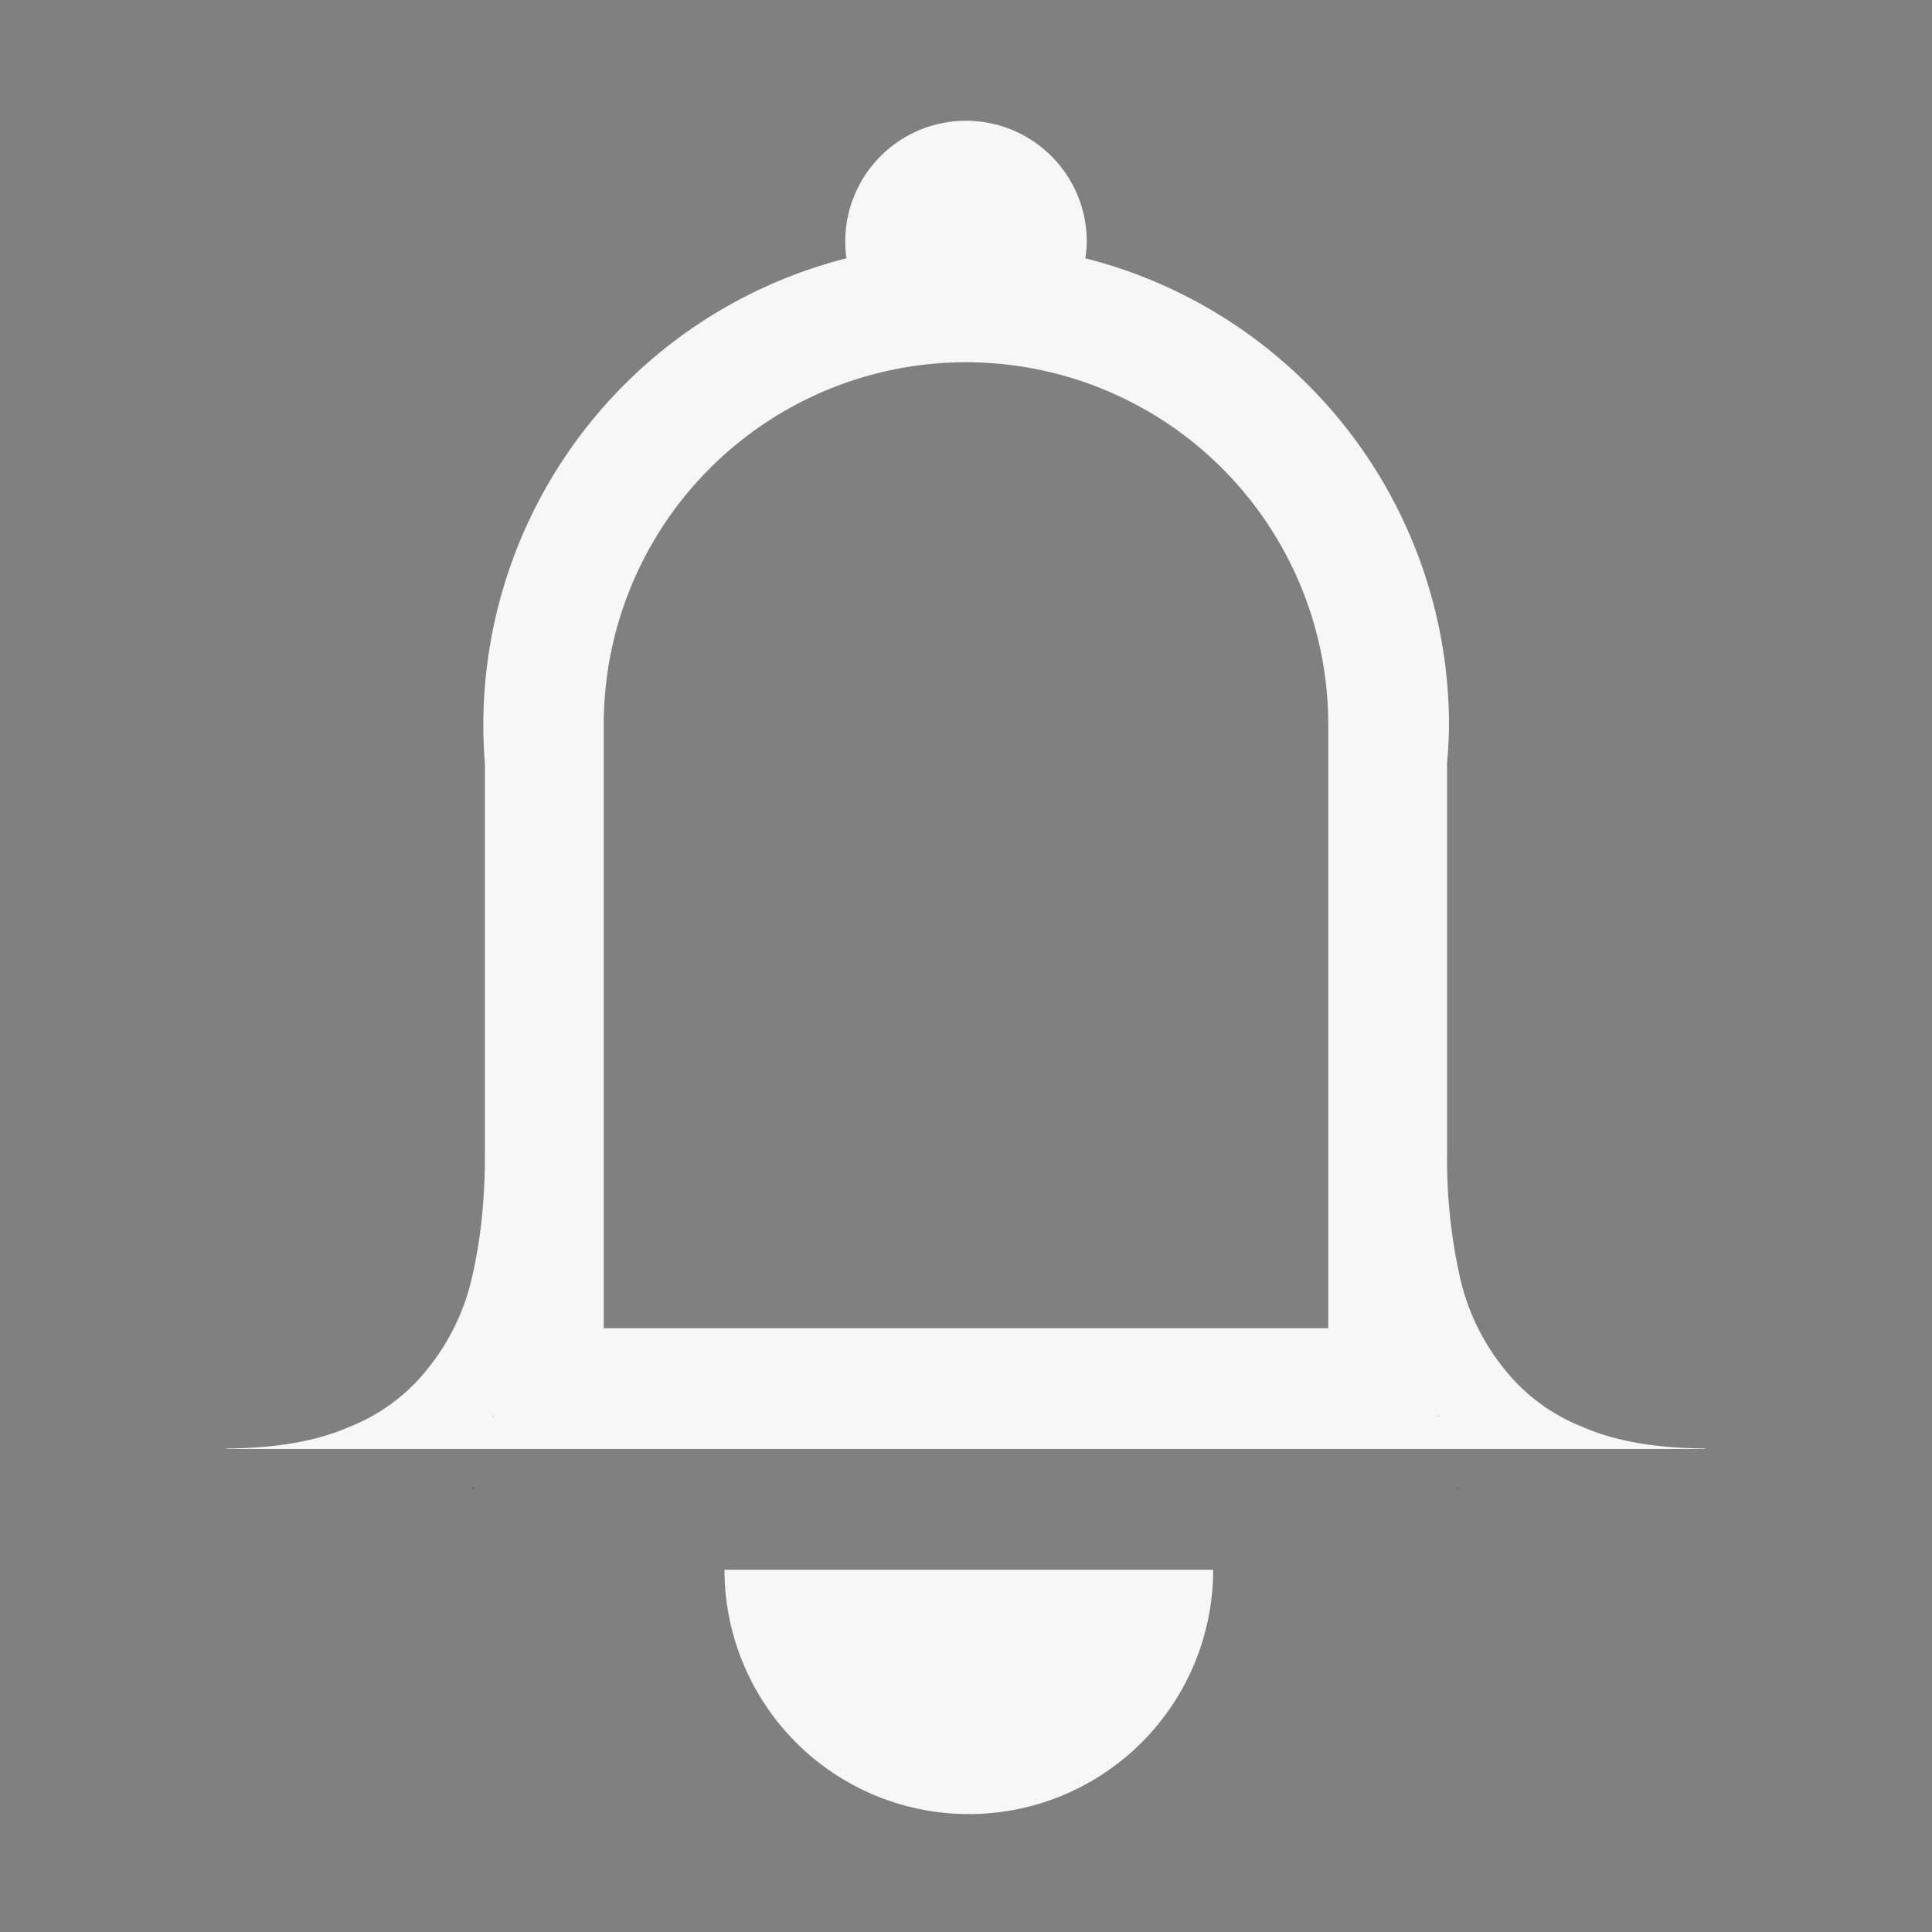 <svg height='16' width='16' xmlns='http://www.w3.org/2000/svg'>
    <rect width="100%" height="100%" fill="#808080" stroke="none"/>
    <g transform='translate(-572 -160)'>
        
        <path d='M580 161a1 1 0 0 0-1 1 1 1 0 0 0 .01.139 3.99 3.99 0 0 0-2.994 4.191v3.236c0 .36-.034.69-.102.989a1.843 1.843 0 0 1-.357.761 1.549 1.549 0 0 1-.662.5c-.272.12-.611.177-1.018.18V172h12.244v-.004c-.407-.003-.746-.06-1.017-.18a1.549 1.549 0 0 1-.663-.5 1.84 1.84 0 0 1-.355-.761 4.461 4.461 0 0 1-.102-.989v-3.25c.01-.105.015-.21.016-.316a3.99 3.99 0 0 0-3.012-3.861A1 1 0 0 0 581 162a1 1 0 0 0-1-1zm0 2a3 3 0 0 1 3 3v5h-6v-5a3 3 0 0 1 3-3zm-3.908 8.717l-.016.02.006-.012c.002-.003.008-.004.01-.008zm7.816 0c.002.003.008.004.01.008.003.003.004.008.006.012zM578 173a2.023 2.023 0 0 0 4.047 0z' fill='#F7F7F7' font-family='Ubuntu' font-size='15' font-weight='400' letter-spacing='0' style='line-height:125%;-inkscape-font-specification:Ubuntu;text-align:center' text-anchor='middle' word-spacing='0'/>
        <path d='M584.066 172.314l.01.009c.002.004.004.01.007.013zM575.927 172.316l-.018.023.008-.014.009-.009z' font-family='Ubuntu' font-size='15' font-weight='400' letter-spacing='0' style='line-height:125%;-inkscape-font-specification:Ubuntu;text-align:center' text-anchor='middle' word-spacing='0'/>
    </g>
</svg>
